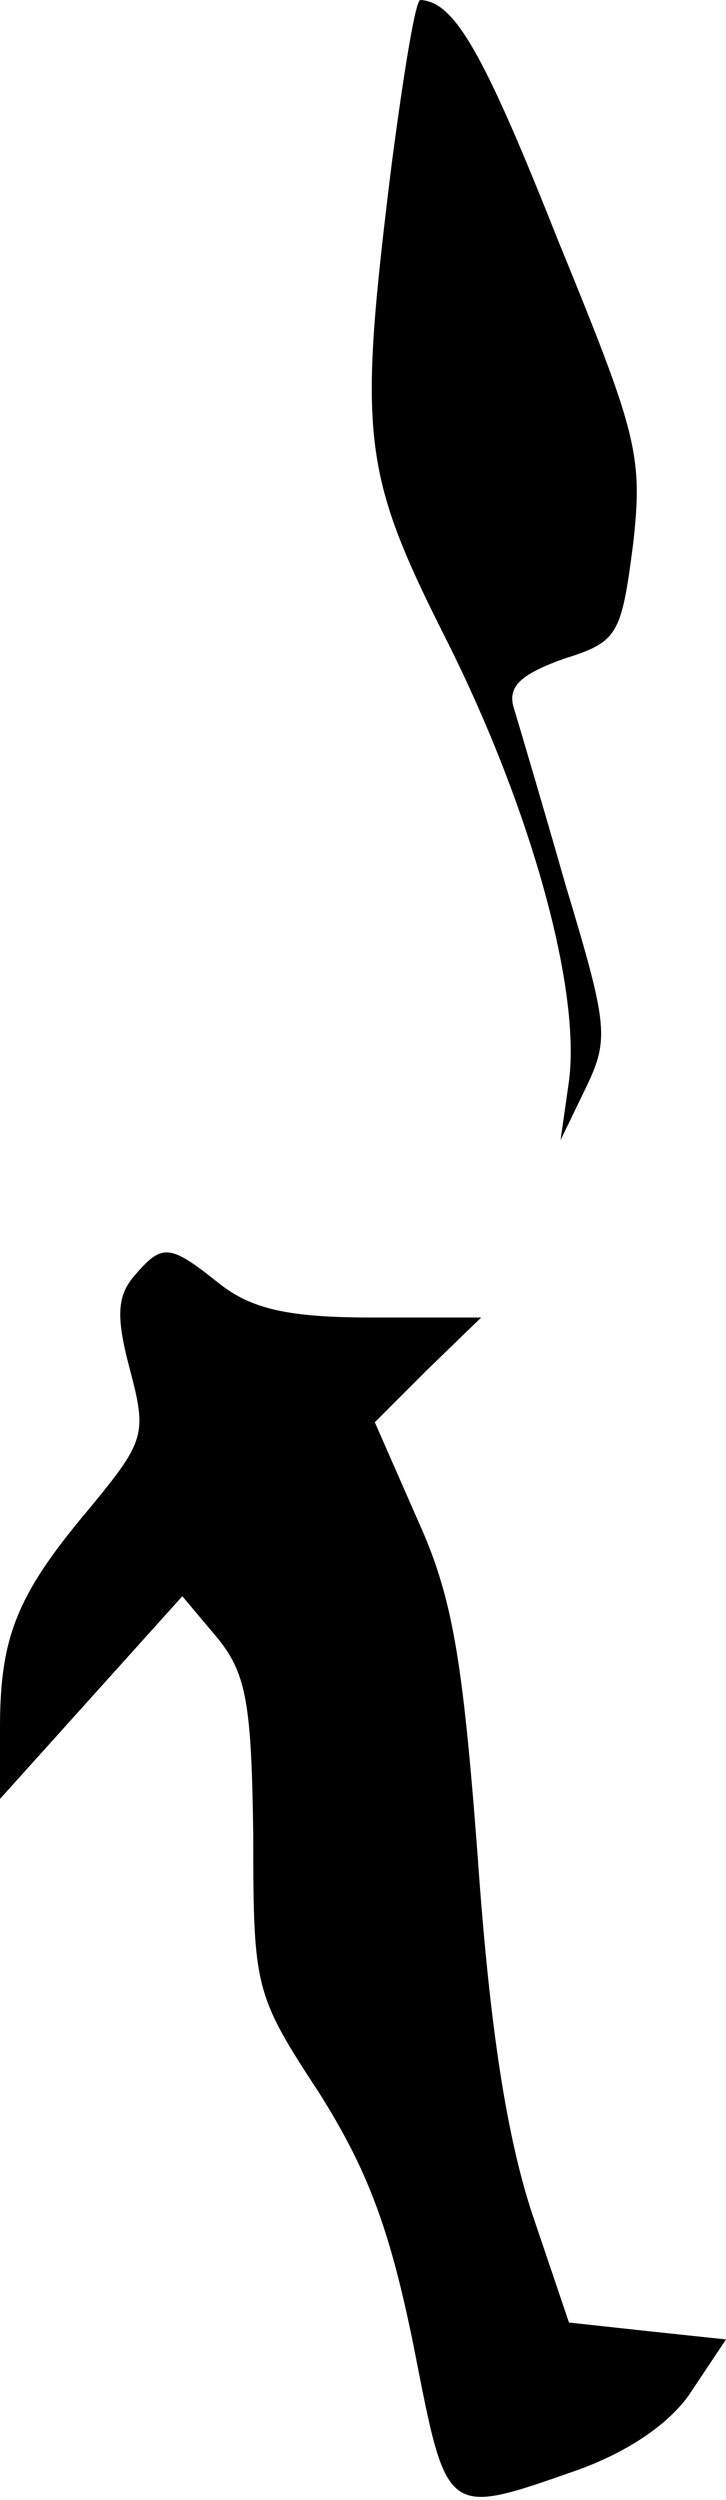 <?xml version="1.0" standalone="no"?>
<!DOCTYPE svg PUBLIC "-//W3C//DTD SVG 20010904//EN"
 "http://www.w3.org/TR/2001/REC-SVG-20010904/DTD/svg10.dtd">
<svg version="1.0" xmlns="http://www.w3.org/2000/svg"
 width="43pt" height="148pt" viewBox="0 0 43 148"
 preserveAspectRatio="xMidYMid meet">
<g transform="translate(0,148) scale(0.1,-0.1)"
fill="#000000" stroke="none">
<path fill="#000000" stroke="none" d="M232 1383 c-20 -162 -18 -182 33 -283
50 -100 79 -206 72 -260 l-5 -35 15 31 c14 29 13 37 -12 120 -14 49 -28 96
-31 106 -3 12 5 19 30 28 32 10 34 14 41 68 6 53 2 66 -45 181 -44 111 -61
140 -81 141 -3 0 -10 -44 -17 -97z"/>
<path fill="#000000" stroke="none" d="M79 724 c-10 -12 -10 -25 -2 -55 10
-38 9 -42 -24 -82 -43 -51 -53 -76 -53 -130 l0 -42 54 60 54 60 21 -25 c17
-21 20 -39 21 -117 0 -90 1 -94 39 -152 29 -46 42 -81 56 -150 20 -102 18
-101 98 -73 30 11 55 28 67 47 l20 30 -47 5 -46 5 -22 65 c-15 46 -25 110 -32
210 -9 119 -15 155 -36 201 l-25 57 31 31 32 31 -65 0 c-49 0 -71 5 -90 20
-30 24 -34 24 -51 4z"/>
</g>
</svg>
